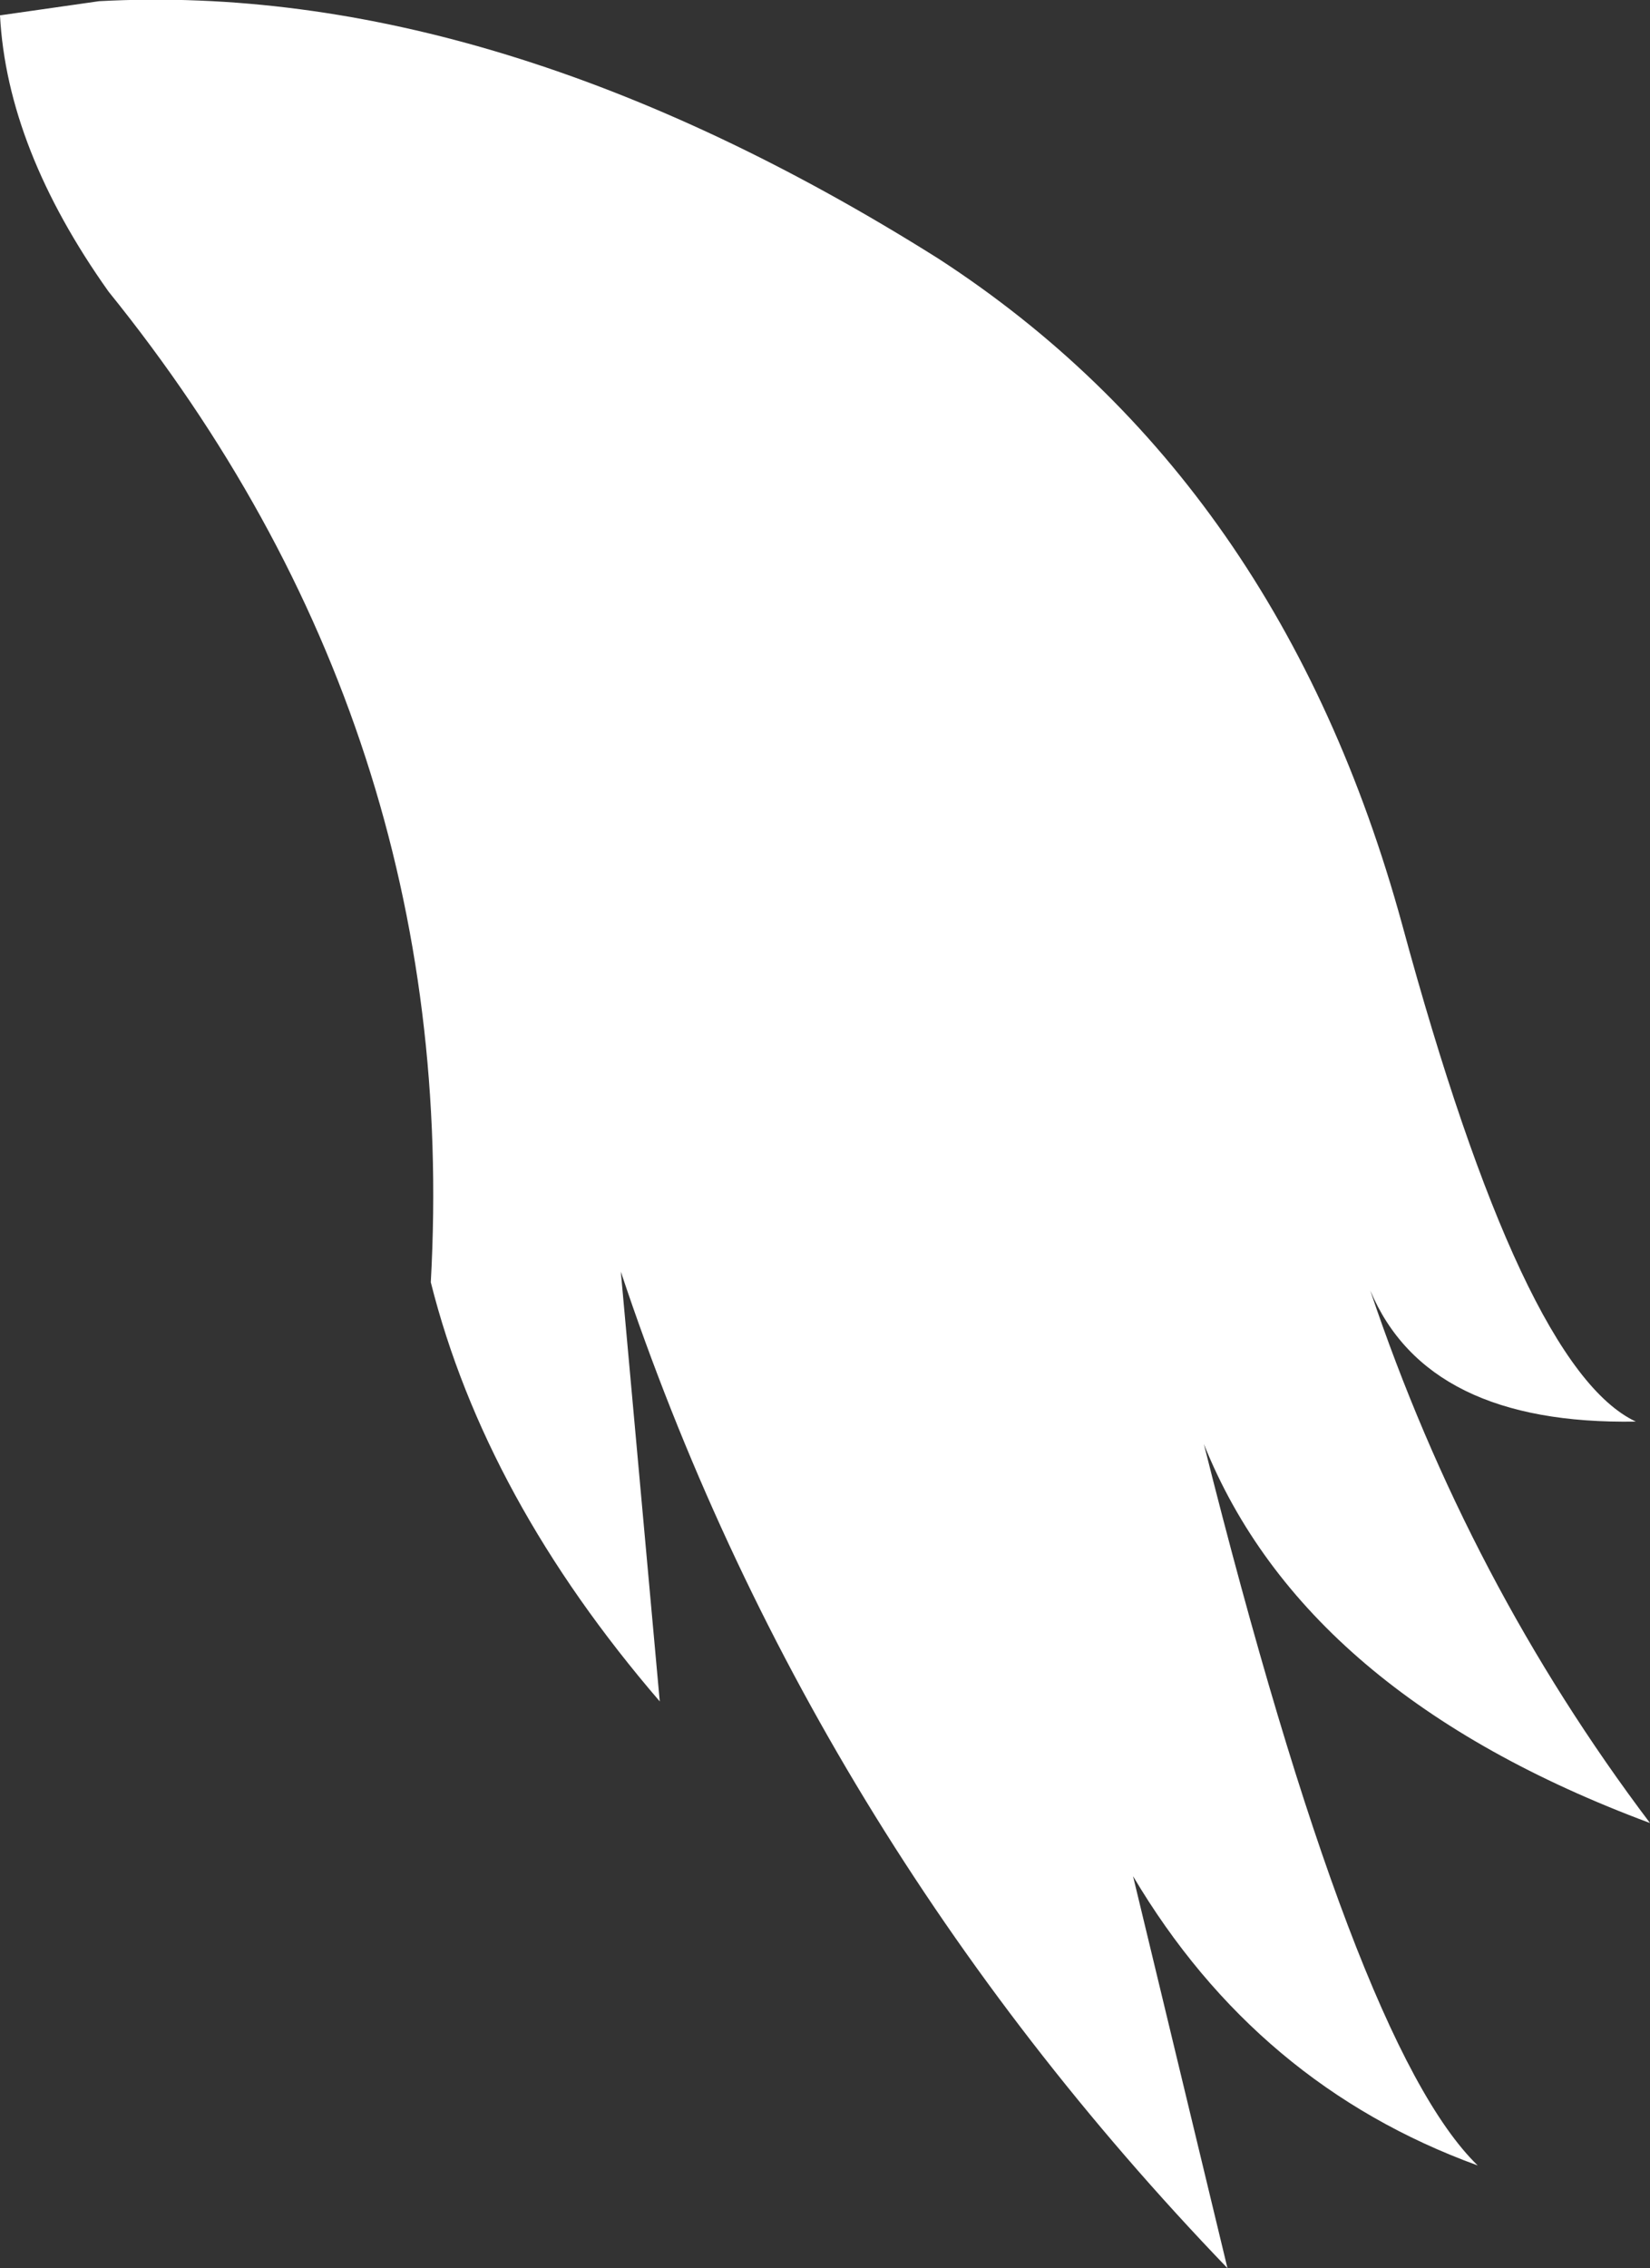 <?xml version="1.0" encoding="UTF-8" standalone="no"?>
<svg xmlns:xlink="http://www.w3.org/1999/xlink" height="96.05px" width="69.9px" xmlns="http://www.w3.org/2000/svg">
  <rect width="100%" height="100%" fill="#333333" stroke="none"/>
  <g transform="matrix(1.0, 0.0, 0.0, 1.0, 35.45, 49.4)">
    <path d="M23.95 -10.25 Q29.05 8.55 33.85 10.8 25.0 10.95 22.6 5.25 26.75 17.6 34.45 27.8 19.8 22.35 15.55 11.75 21.95 37.25 27.15 42.3 17.8 38.9 12.55 30.05 L16.55 46.65 Q-1.25 28.15 -9.15 4.45 L-7.5 22.65 Q-14.9 14.05 -17.2 4.9 -15.9 -18.55 -30.85 -37.05 -35.15 -43.1 -35.45 -48.75 L-31.25 -49.35 Q-14.45 -50.25 4.3 -38.45 18.8 -29.05 23.95 -10.25" fill="#ffffff" fill-rule="evenodd" stroke="none"/>
  </g>
</svg>
